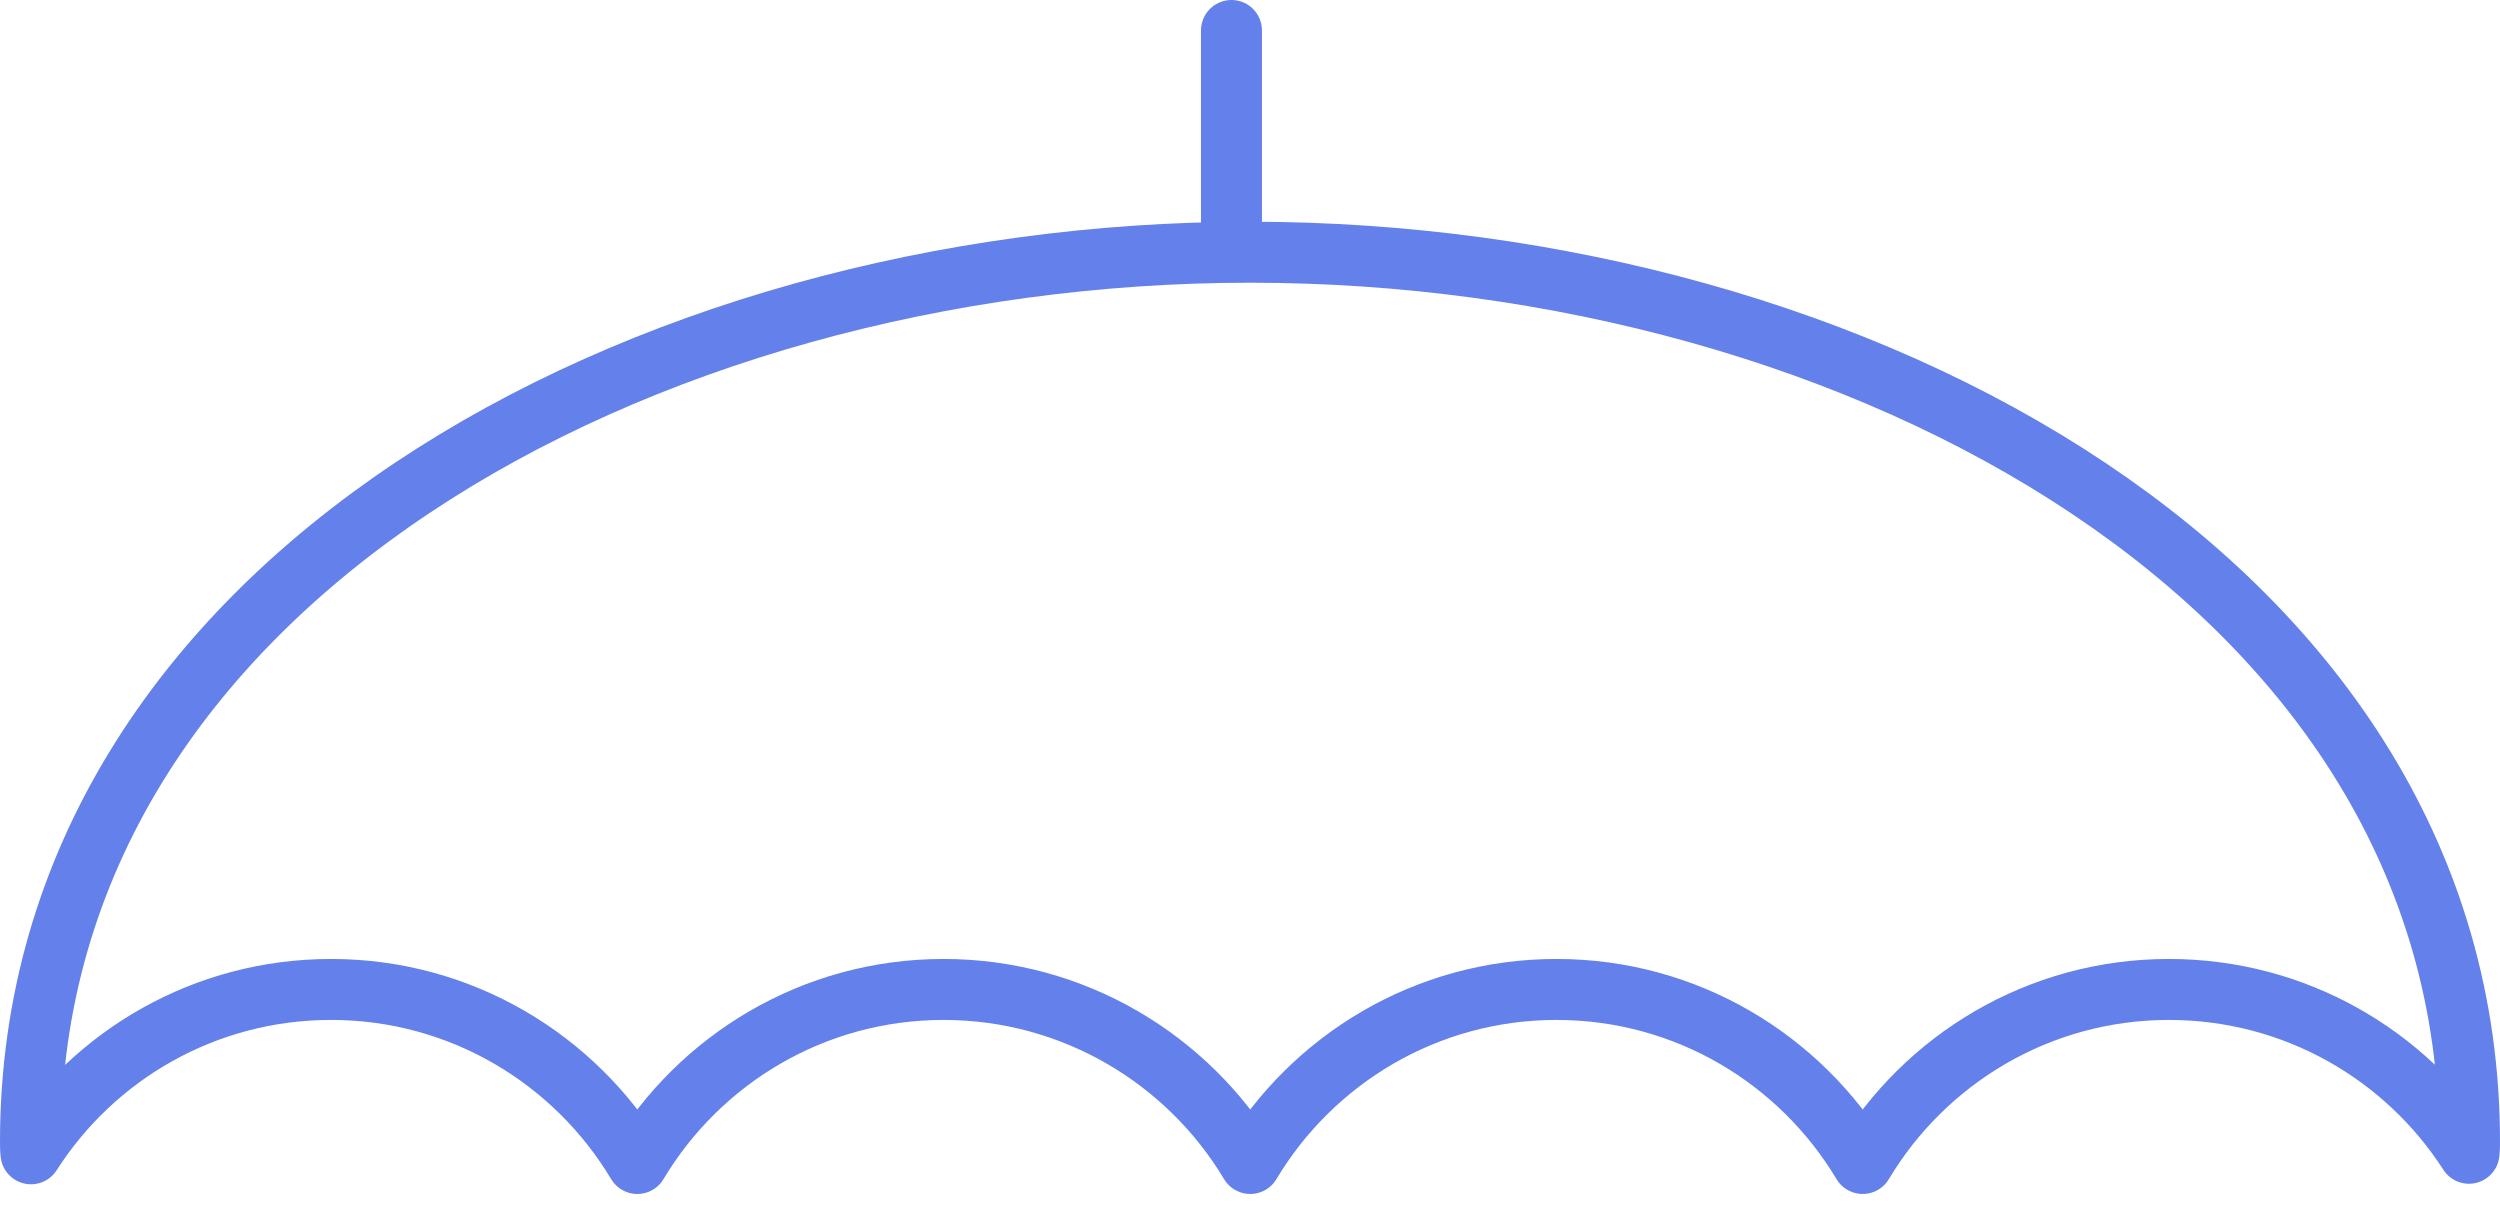 <svg width="82" height="40" viewBox="0 0 82 40" fill="none" xmlns="http://www.w3.org/2000/svg">
<path fill-rule="evenodd" clip-rule="evenodd" d="M81 37.426C81 37.56 81 37.694 80.983 37.827C78.907 34.597 75.275 32.454 71.14 32.454C66.871 32.454 63.139 34.747 61.096 38.162C59.054 34.747 55.321 32.454 51.052 32.454C46.784 32.454 43.051 34.747 41.008 38.162C38.966 34.747 35.216 32.454 30.948 32.454C26.679 32.454 22.946 34.747 20.904 38.162C18.861 34.747 15.129 32.454 10.86 32.454C6.725 32.454 3.092 34.597 1.017 37.844C1 37.71 1 37.56 1 37.426C1.017 19.182 21.017 8.273 41.008 8.273C61 8.273 80.983 19.182 81 37.426Z" stroke="#6480EB" stroke-width="2" stroke-linecap="round" stroke-linejoin="round"/>
<path d="M40.392 1V7.512" stroke="#6480EB" stroke-width="2" stroke-linecap="round" stroke-linejoin="round"/>
</svg>
